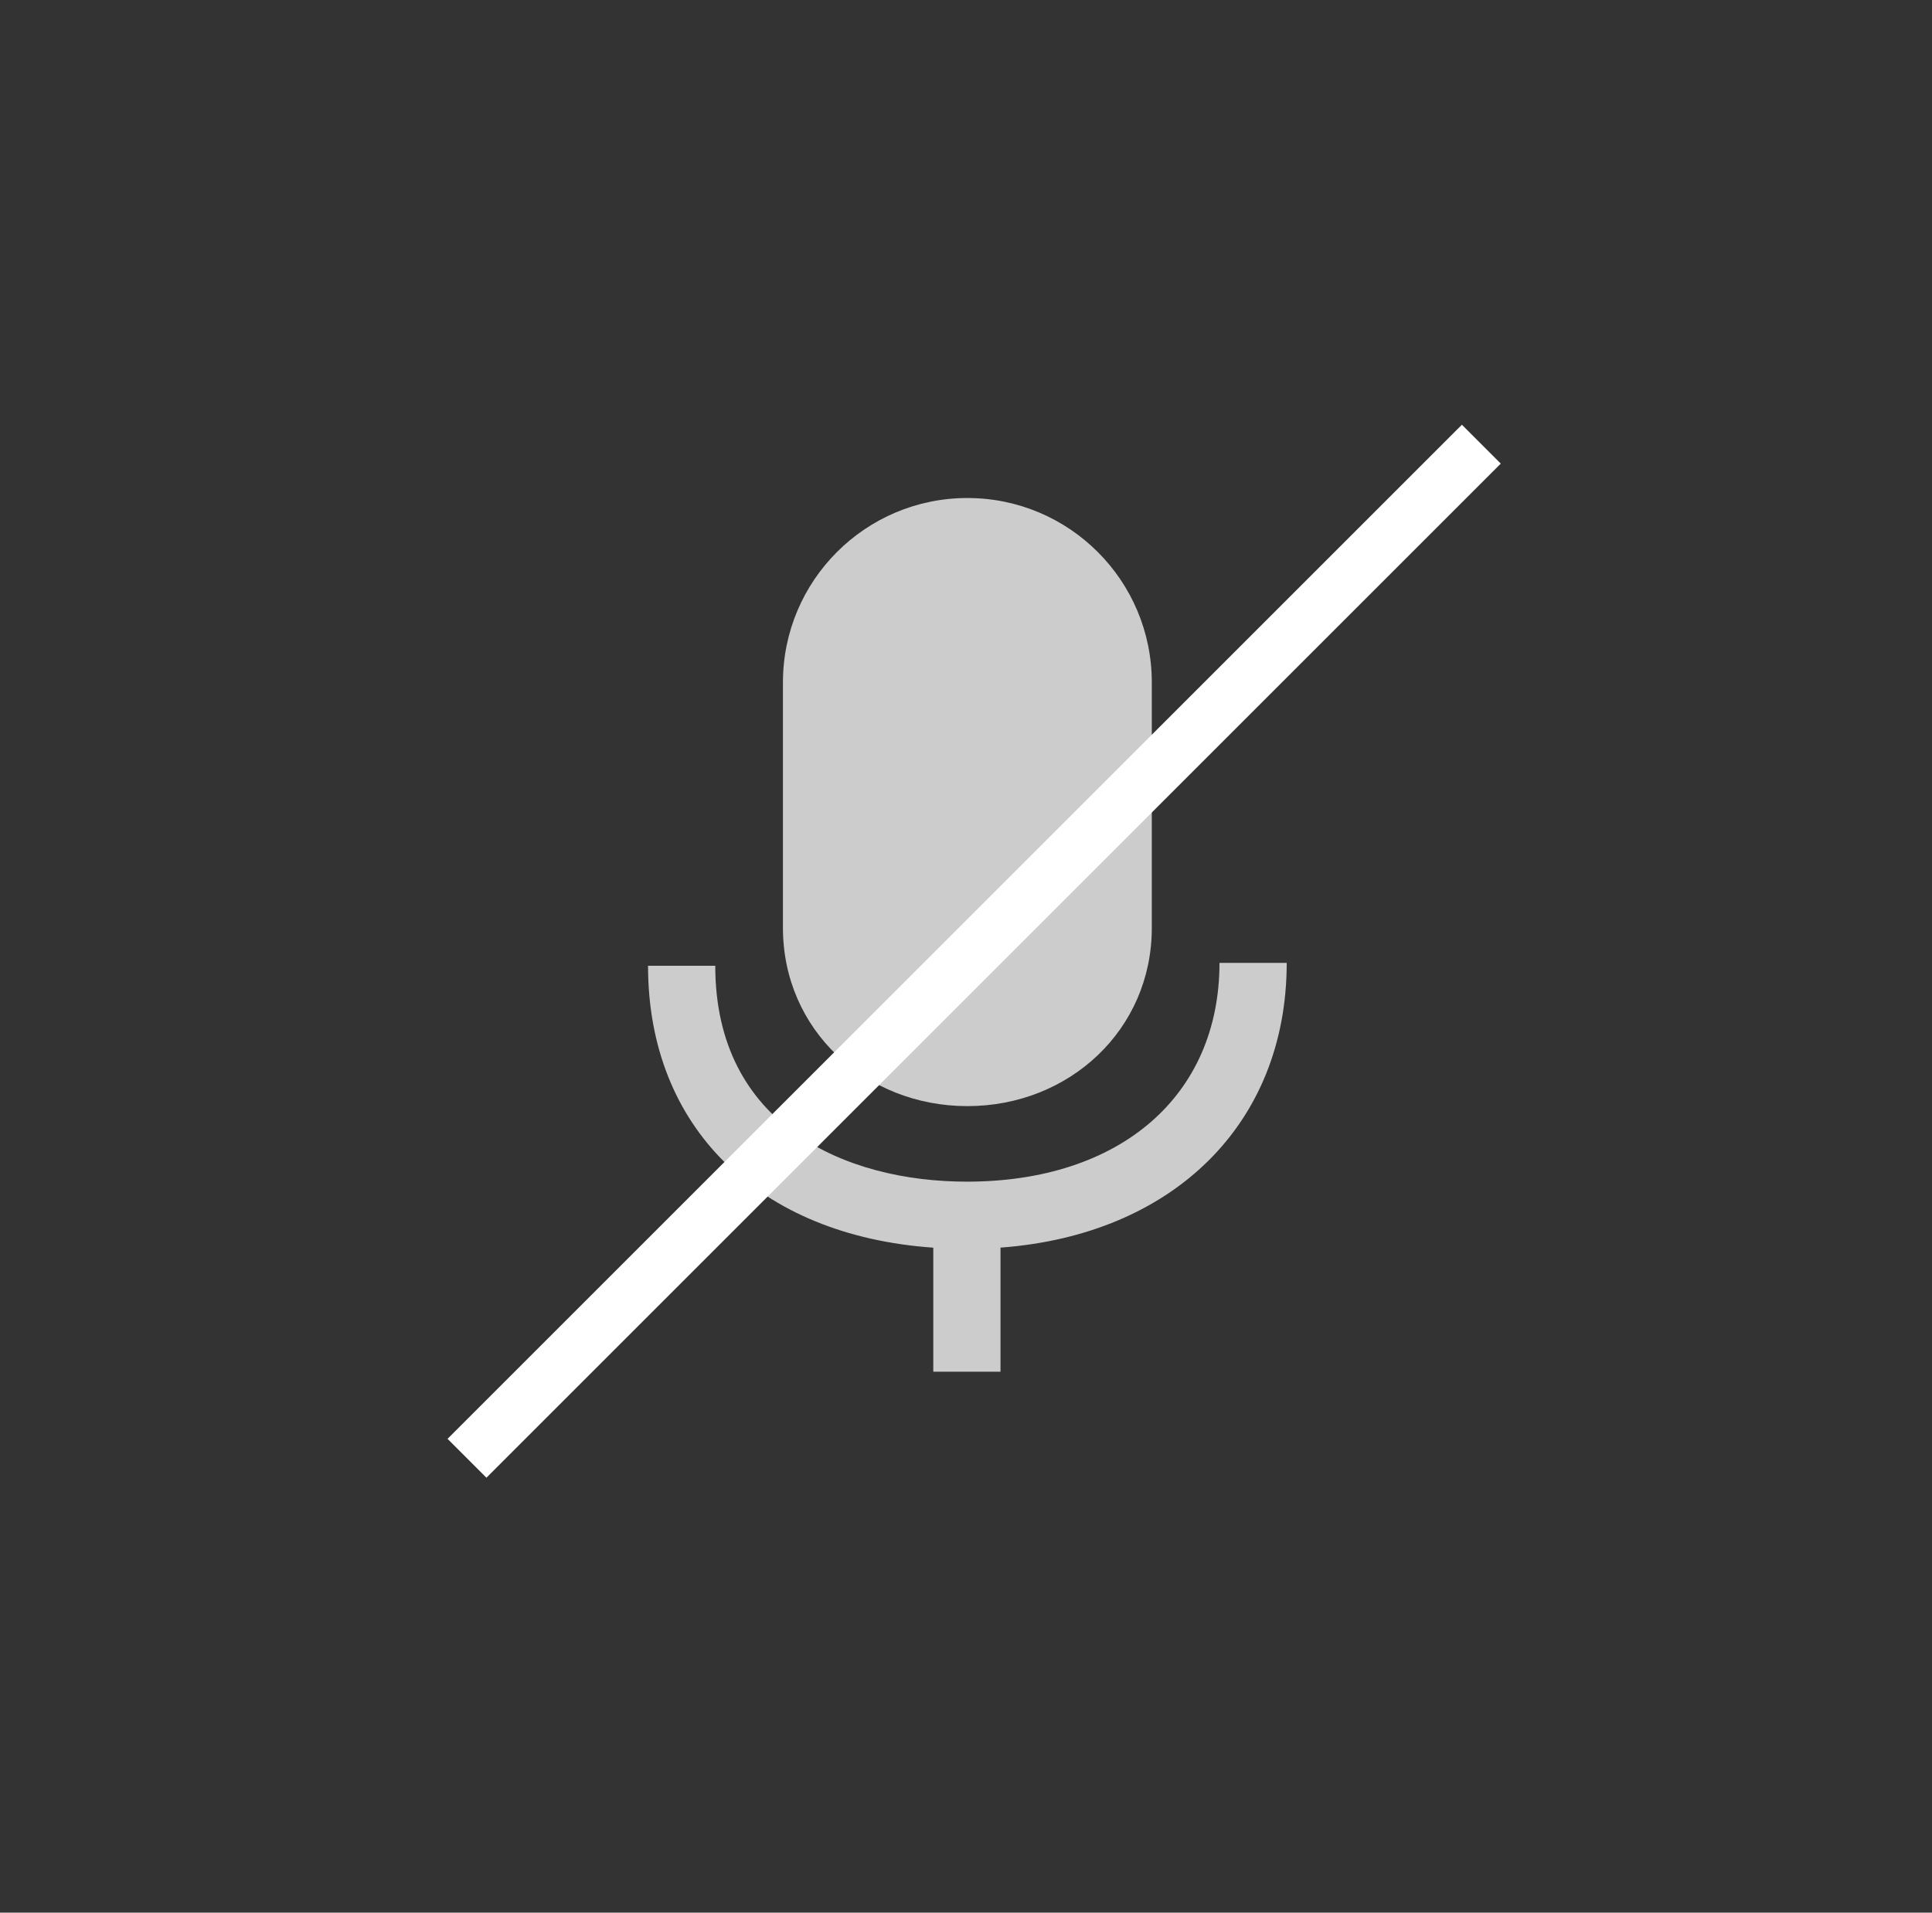 <?xml version="1.0" encoding="utf-8"?>
<!-- Generator: Adobe Illustrator 22.0.1, SVG Export Plug-In . SVG Version: 6.00 Build 0)  -->
<svg version="1.1" xmlns="http://www.w3.org/2000/svg" xmlns:xlink="http://www.w3.org/1999/xlink" x="0px" y="0px"
	 viewBox="0 0 316.176 313.084" enable-background="new 0 0 316.176 313.084" xml:space="preserve">
<rect x="0" y="0" width="316.176" height="313.084" fill="#333333" stroke="none"/>
<g id="圖層_1" display="none">
	<g>
		<circle display="inline" fill="#F82939" cx="159.102" cy="156.726" r="152.804"/>
		<path id="XMLID_2_" display="inline" fill="#FFFFFF" d="M232.84,160.874c0.117,4.729-1.787,9.314-5.223,12.581
			c-3.017,2.868-6.973,4.504-11.142,4.608l-9.735,0.245c-4.483,0.11-8.738-1.53-11.983-4.621c-3.25-3.091-5.101-7.261-5.212-11.743
			l-0.156-6.377l0-0.002c-0.077-3.063,0.681-6.077,2.188-8.72l0.675-1.18c0.424-0.743,0.5-1.634,0.205-2.438
			c-0.295-0.803-0.928-1.437-1.732-1.729l-1.279-0.467c-19.988-7.267-41.85-6.882-61.56,1.082l-1.122,0.455
			c-0.737,0.298-1.317,0.888-1.611,1.629c-0.29,0.742-0.263,1.569,0.073,2.291l0.508,1.086c0.977,2.104,1.502,4.346,1.558,6.664
			l0.159,6.381c0.117,4.737-1.785,9.324-5.216,12.586c-3.015,2.866-6.973,4.502-11.144,4.606l-9.74,0.242
			c-9.248,0.229-16.96-7.11-17.192-16.36l-0.16-6.386c-0.046-1.746,0.188-3.503,0.716-5.3c1.239-4.656,4.371-9.164,8.832-12.694
			c37.213-29.522,90.183-30.837,128.817-3.196c8.111,5.784,10.481,13.444,10.094,17.182c-0.013,0.122-0.017,0.245-0.014,0.368
			l0.006,0.295c0.004,0.127,0.015,0.253,0.035,0.378c0.112,0.712,0.177,1.436,0.194,2.151L232.84,160.874z"/>
	</g>
	<g>
		<g display="inline">
			
				<ellipse transform="matrix(0.707 -0.707 0.707 0.707 -61.487 157.607)" fill="#E0E3E6" cx="159.505" cy="153.025" rx="152.789" ry="152.789"/>
		</g>
		<g display="inline">
			<path id="XMLID_5_" fill="#131313" d="M173.537,154.256c-7.042,7.047-16.388,10.928-26.319,10.928h-0.013
				c-20.532,0-37.243-16.702-37.248-37.228c-0.004-9.938,3.873-19.289,10.917-26.337c7.045-7.047,16.396-10.928,26.331-10.931
				c20.532,0,37.243,16.705,37.256,37.239C184.461,137.853,180.584,147.205,173.537,154.256z"/>
			<path id="XMLID_3_" fill="#131313" d="M117.771,168.617c16.47,14.384,43.91,14.402,60.521-0.154c1.107-0.97,2.8-0.823,3.714,0.33
				c11.114,14.016,14.511,32.698,15.537,43.74c0.14,1.512-1.044,2.813-2.563,2.813l-95.395,0.017
				c-1.54,0.001-2.729-1.345-2.561-2.875c2.369-21.607,11.176-36.07,17.043-43.541C114.976,167.789,116.663,167.649,117.771,168.617
				z"/>
		</g>
		<path display="inline" fill="#131313" d="M241.071,144.181h-15.95v-15.95c0-1.027-0.833-1.86-1.859-1.86h-7.859
			c-1.027,0-1.86,0.833-1.86,1.86v15.95h-15.95c-1.026,0-1.859,0.832-1.859,1.859v7.859c0,1.027,0.833,1.86,1.859,1.86h15.95v15.949
			c0,1.027,0.833,1.86,1.86,1.86h7.859c1.026,0,1.859-0.833,1.859-1.86v-15.949h15.95c1.027,0,1.859-0.833,1.859-1.86v-7.859
			C242.93,145.013,242.098,144.181,241.071,144.181z"/>
	</g>
	<g>
		<g display="inline">
			
				<ellipse transform="matrix(0.707 -0.707 0.707 0.707 -63.48 160.196)" fill="#E0E3E6" cx="161.634" cy="156.726" rx="152.789" ry="152.789"/>
		</g>
		<g display="inline">
			<circle fill="#131313" cx="108.296" cy="156.726" r="17.112"/>
			<circle fill="#131313" cx="161.634" cy="156.726" r="17.112"/>
			<circle fill="#131313" cx="214.972" cy="156.726" r="17.112"/>
		</g>
	</g>
	<g>
		<g display="inline">
			
				<ellipse transform="matrix(0.707 -0.707 0.707 0.707 -61.544 157.471)" fill="#E0E3E6" cx="159.313" cy="153.025" rx="152.789" ry="152.789"/>
		</g>
		<g display="inline">
			<path fill="#131313" d="M159.313,181.062L159.313,181.062c16.669,0,30.182-12.5,30.182-29.168v-40.193
				c0-16.668-13.513-30.181-30.181-30.181h-0.001c-16.668,0-30.182,13.513-30.182,30.181v40.193
				C129.131,168.562,142.645,181.062,159.313,181.062z"/>
			<path fill="#131313" d="M211.573,157.617h-11.001c0,21.753-16.226,35.809-41.338,35.809c-19.908,0-41.18-9.283-41.18-35.337
				h-11.001c0,26.484,18.135,44.147,46.681,46.144v20.299h11.001v-20.308C192.978,202.14,211.573,183.942,211.573,157.617z"/>
		</g>
	</g>
	<g display="inline">
		
			<ellipse transform="matrix(0.707 -0.707 0.707 0.707 -64.483 157.777)" fill="#F5EBE0" cx="158.213" cy="156.726" rx="152.789" ry="152.789"/>
	</g>
</g>
<g id="圖層_5" display="none">
	<path display="inline" fill="#6B4A32" d="M220.339,122.778L188.6,139.89v-15.32c0-5.024-4.073-9.096-9.096-9.096h-77.941
		c-5.024,0-9.096,4.073-9.096,9.096v64.314c0,5.024,4.073,9.096,9.096,9.096h77.941c5.024,0,9.096-4.073,9.096-9.096v-15.32
		l31.739,17.111c1.636,0.882,3.62-0.302,3.62-2.16v-63.574C223.959,123.081,221.975,121.896,220.339,122.778z"/>
</g>
<g id="圖層_2" display="none">
	<g display="inline">
		<path fill="#6B4A32" d="M158.313,181.062L158.313,181.062c16.669,0,30.182-12.5,30.182-29.168v-40.193
			c0-16.668-13.513-30.181-30.181-30.181h-0.001c-16.668,0-30.182,13.513-30.182,30.181v40.193
			C128.131,168.562,141.645,181.062,158.313,181.062z"/>
		<path fill="#6B4A32" d="M210.573,157.617h-11.001c0,21.753-16.226,35.809-41.338,35.809c-19.908,0-41.18-9.283-41.18-35.337
			h-11.001c0,26.484,18.135,44.147,46.681,46.144v20.299h11.001v-20.308C191.978,202.14,210.573,183.942,210.573,157.617z"/>
	</g>
</g>
<g id="圖層_3" display="none">
	<g display="inline">
		<circle fill="#6B4A32" cx="106.296" cy="156.726" r="17.112"/>
		<circle fill="#6B4A32" cx="159.634" cy="156.726" r="17.112"/>
		<circle fill="#6B4A32" cx="212.972" cy="156.726" r="17.112"/>
	</g>
</g>
<g id="圖層_4" display="none">
	
		<ellipse transform="matrix(0.707 -0.707 0.707 0.707 -64.483 157.777)" display="inline" fill="#CC4933" cx="158.213" cy="156.726" rx="152.789" ry="152.789"/>
</g>
<g id="圖層_6" display="none">
	<path id="XMLID_1_" display="inline" fill="#FFFFFF" d="M241.418,170.953c0.13,7.023-1.993,13.832-5.825,18.684
		c-3.365,4.26-7.777,6.688-12.427,6.844l-10.858,0.364c-5,0.163-9.745-2.273-13.364-6.863c-3.624-4.59-5.689-10.783-5.812-17.439
		l-0.174-9.47l-0.001-0.003c-0.085-4.548,0.759-9.024,2.44-12.95l0.752-1.752c0.473-1.103,0.558-2.427,0.229-3.62
		c-0.329-1.193-1.035-2.134-1.932-2.568l-1.426-0.693c-22.292-10.792-46.673-10.221-68.655,1.607l-1.251,0.676
		c-0.822,0.443-1.469,1.319-1.797,2.419c-0.324,1.102-0.293,2.33,0.082,3.402l0.566,1.613c1.09,3.124,1.675,6.454,1.738,9.897
		l0.177,9.476c0.13,7.034-1.991,13.847-5.817,18.691c-3.363,4.256-7.777,6.686-12.429,6.84l-10.863,0.359
		c-10.314,0.34-18.915-10.558-19.173-24.295l-0.178-9.483c-0.051-2.592,0.21-5.202,0.798-7.87c1.382-6.915,4.875-13.609,9.85-18.852
		c41.502-43.842,100.577-45.795,143.664-4.746c9.046,8.59,11.689,19.966,11.257,25.516c-0.014,0.181-0.019,0.365-0.016,0.546
		l0.007,0.438c0.004,0.189,0.017,0.376,0.039,0.562c0.125,1.057,0.197,2.132,0.216,3.195L241.418,170.953z"/>
</g>
<g id="圖層_7" display="none">
	<g display="inline">
		<path fill="#D17A54" d="M158.313,181.062L158.313,181.062c16.669,0,30.182-12.5,30.182-29.168v-40.193
			c0-16.668-13.513-30.181-30.181-30.181h-0.001c-16.668,0-30.182,13.513-30.182,30.181v40.193
			C128.131,168.562,141.645,181.062,158.313,181.062z"/>
		<path fill="#D17A54" d="M210.573,157.617h-11.001c0,21.753-16.226,35.809-41.338,35.809c-19.908,0-41.18-9.283-41.18-35.337
			h-11.001c0,26.484,18.135,44.147,46.681,46.144v20.299h11.001v-20.308C191.978,202.14,210.573,183.942,210.573,157.617z"/>
	</g>
</g>
<g id="圖層_7_拷貝">
	<g>
		<path fill="#CCCCCC" d="M158.313,181.062L158.313,181.062c16.669,0,30.182-12.5,30.182-29.168v-40.193
			c0-16.668-13.513-30.181-30.181-30.181h-0.001c-16.668,0-30.182,13.513-30.182,30.181v40.193
			C128.131,168.562,141.645,181.062,158.313,181.062z"/>
		<path fill="#CCCCCC" d="M210.573,157.617h-11.001c0,21.753-16.226,35.809-41.338,35.809c-19.908,0-41.18-9.283-41.18-35.337
			h-11.001c0,26.484,18.135,44.147,46.681,46.144v20.299h11.001v-20.308C191.978,202.14,210.573,183.942,210.573,157.617z"/>
	</g>
</g>
<g id="圖層_9" display="none">
	<path display="inline" fill="#D17A54" d="M220.339,122.778L188.6,139.89v-15.32c0-5.024-4.073-9.096-9.096-9.096h-77.941
		c-5.024,0-9.096,4.073-9.096,9.096v64.314c0,5.024,4.073,9.096,9.096,9.096h77.941c5.024,0,9.096-4.073,9.096-9.096v-15.32
		l31.739,17.111c1.636,0.882,3.62-0.302,3.62-2.16v-63.574C223.959,123.081,221.975,121.896,220.339,122.778z"/>
</g>
<g id="圖層_8" display="none">
	
		<line display="inline" fill="none" stroke="#E8E8E8" stroke-width="9" stroke-miterlimit="10" x1="242.423" y1="72.708" x2="76.423" y2="238.708"/>
</g>
<g id="圖層_8_拷貝">
	<line fill="none" stroke="#FFFFFF" stroke-width="9" stroke-miterlimit="10" x1="242.423" y1="72.708" x2="76.423" y2="238.708"/>
</g>
</svg>
